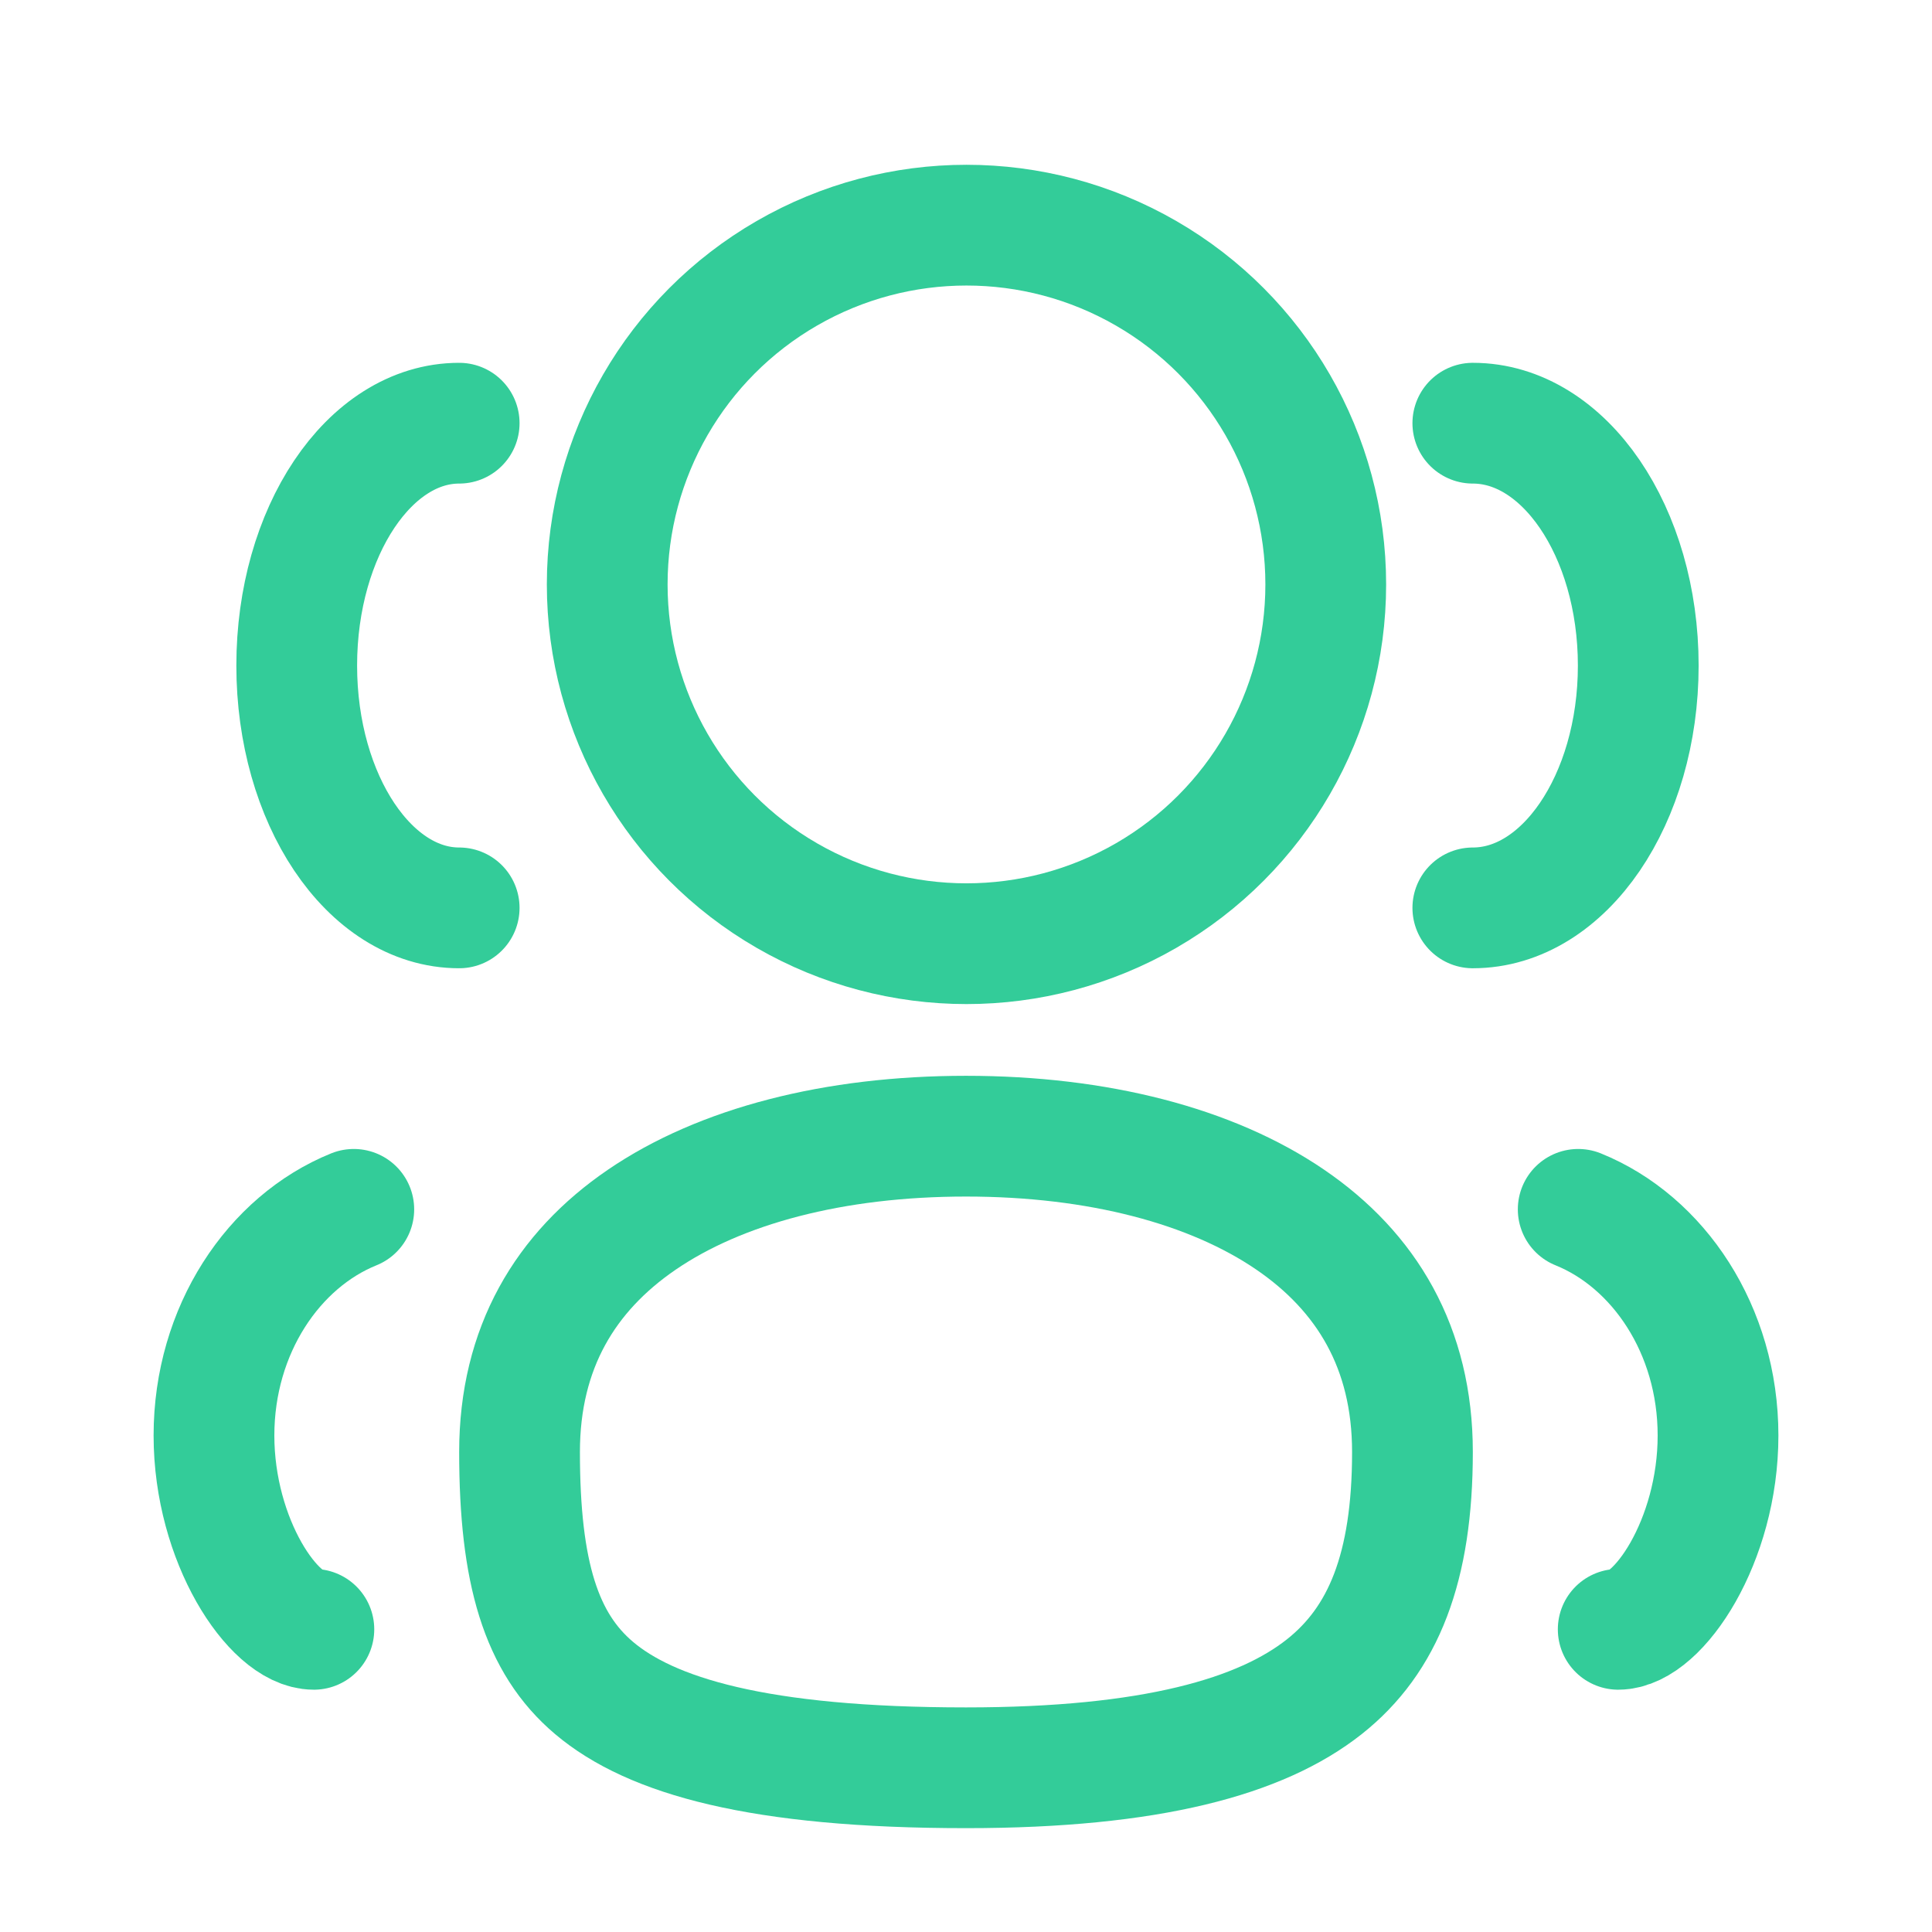<svg width="24" height="24" viewBox="0 0 24 24" fill="none" xmlns="http://www.w3.org/2000/svg">
<circle cx="12.006" cy="7.26" r="4.463" stroke="#33CC99" stroke-width="1.5"/>
<path d="M5.704 11.278C4.589 11.278 3.686 9.93 3.686 8.268C3.686 6.605 4.589 5.257 5.704 5.257" stroke="#33CC99" stroke-width="1.5" stroke-linecap="round"/>
<path d="M18.296 11.278C19.431 11.278 20.351 9.93 20.351 8.268C20.351 6.605 19.431 5.257 18.296 5.257" stroke="#33CC99" stroke-width="1.5" stroke-linecap="round"/>
<path d="M17.546 18.037C17.546 19.472 17.186 20.372 16.45 20.954C15.668 21.572 14.307 21.96 12 21.96C9.419 21.96 8.084 21.564 7.38 20.969C6.722 20.413 6.454 19.539 6.454 18.037C6.454 16.743 7.024 15.8 7.972 15.152C8.949 14.484 10.36 14.114 12 14.114C13.64 14.114 15.052 14.484 16.029 15.152C16.977 15.8 17.546 16.743 17.546 18.037Z" stroke="#33CC99" stroke-width="1.5"/>
<path d="M20.102 20.24C20.598 20.24 21.342 19.145 21.342 17.832C21.342 16.519 20.598 15.424 19.605 15.023" stroke="#33CC99" stroke-width="1.5" stroke-linecap="round"/>
<path d="M3.899 20.24C3.402 20.24 2.658 19.145 2.658 17.832C2.658 16.519 3.402 15.424 4.395 15.023" stroke="#33CC99" stroke-width="1.5" stroke-linecap="round"/>
</svg>
